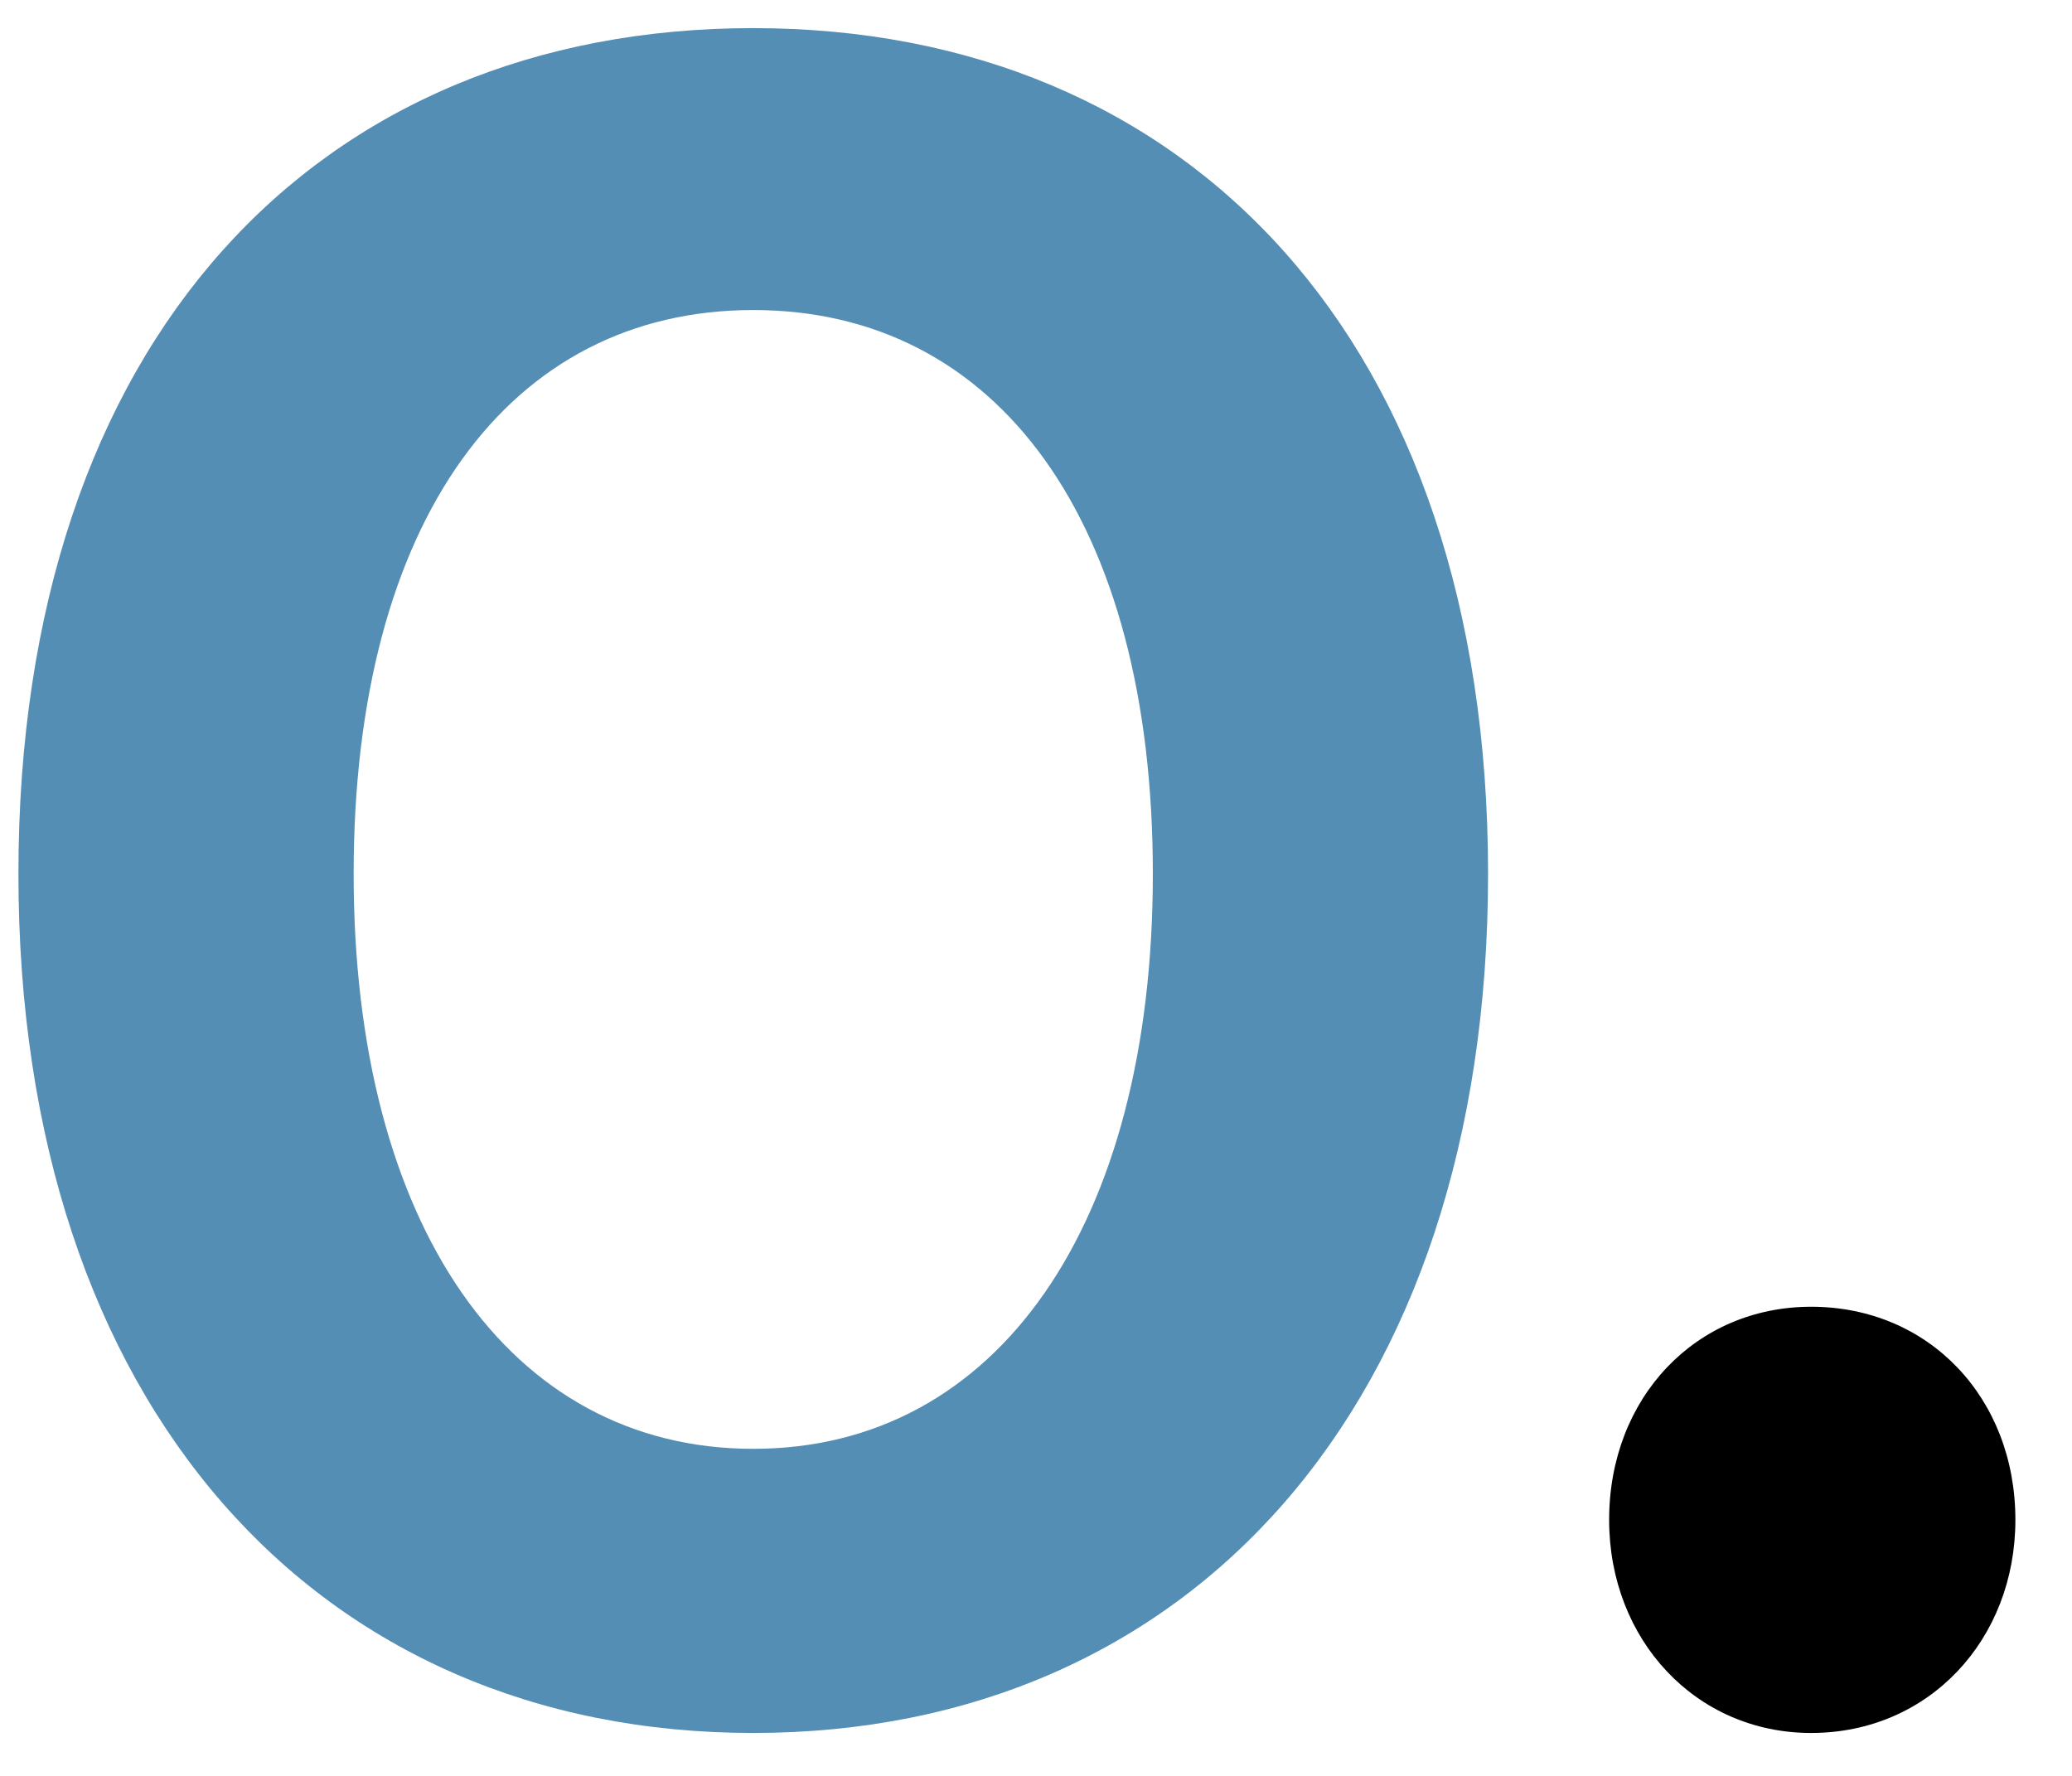 <svg width="28" height="24" viewBox="0 0 28 24" fill="none" xmlns="http://www.w3.org/2000/svg">
<path d="M10.179 23.42C16.059 23.42 20.109 19.01 20.109 11.81C20.109 4.61 16.059 0.38 10.179 0.38C4.299 0.38 0.249 4.58 0.249 11.81C0.249 19.01 4.299 23.42 10.179 23.42ZM10.179 19.58C6.879 19.58 4.779 16.55 4.779 11.81C4.779 7.04 6.879 4.19 10.179 4.19C13.479 4.19 15.579 7.04 15.579 11.81C15.579 16.55 13.479 19.58 10.179 19.58Z" fill="#558EB4"/>
<path d="M24.475 23.42C26.065 23.42 27.235 22.16 27.235 20.54C27.235 18.89 26.065 17.66 24.475 17.66C22.915 17.66 21.745 18.89 21.745 20.54C21.745 22.16 22.915 23.42 24.475 23.42Z" fill="black"/>
</svg>
